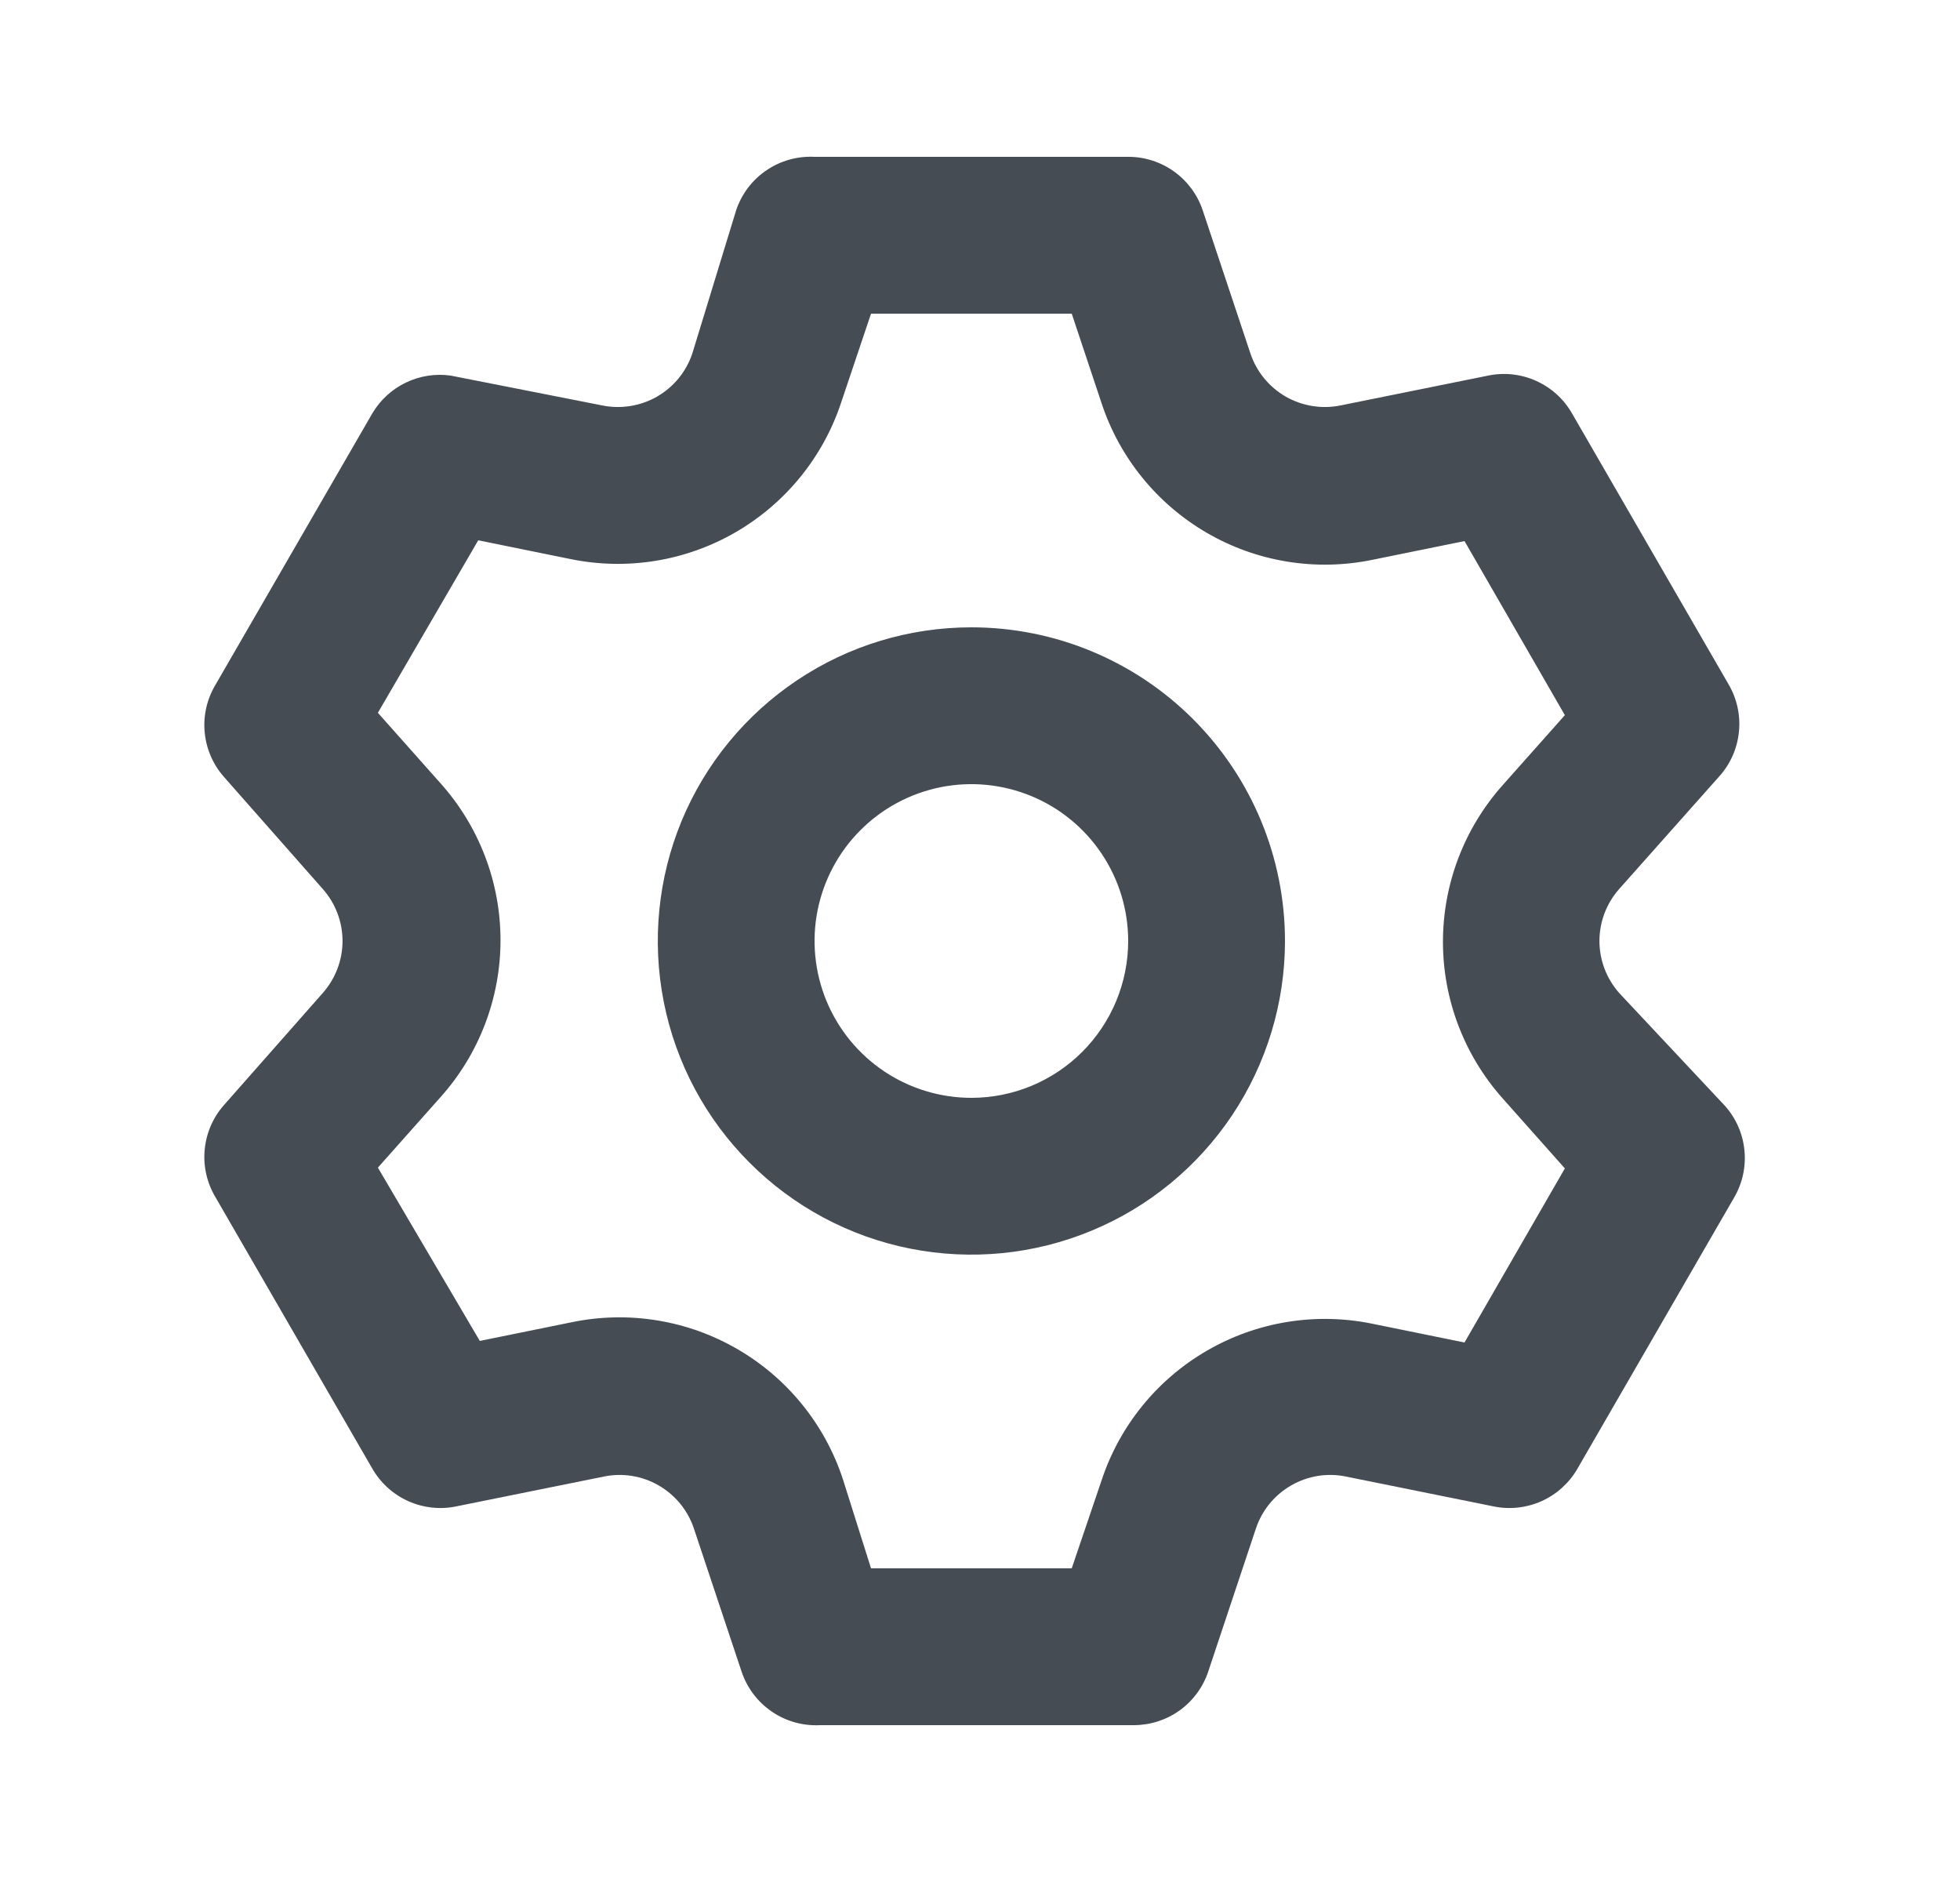 <svg viewBox="0 0 25 24" fill="none" xmlns="http://www.w3.org/2000/svg">
<path d="M20.65 12.66C20.49 12.477 20.401 12.243 20.401 12C20.401 11.757 20.49 11.522 20.65 11.34L21.93 9.9C22.071 9.743 22.159 9.545 22.18 9.334C22.202 9.124 22.156 8.913 22.05 8.73L20.05 5.27C19.945 5.087 19.785 4.943 19.593 4.857C19.401 4.77 19.186 4.747 18.98 4.79L17.1 5.17C16.861 5.219 16.612 5.179 16.4 5.058C16.188 4.936 16.028 4.741 15.95 4.51L15.34 2.68C15.273 2.481 15.145 2.309 14.975 2.187C14.804 2.065 14.6 1.999 14.39 2H10.39C10.172 1.989 9.956 2.049 9.776 2.172C9.595 2.294 9.46 2.473 9.39 2.68L8.83 4.51C8.752 4.741 8.592 4.936 8.38 5.058C8.168 5.179 7.919 5.219 7.68 5.17L5.75 4.79C5.555 4.762 5.355 4.793 5.177 4.879C4.999 4.964 4.851 5.1 4.75 5.27L2.75 8.73C2.641 8.911 2.592 9.121 2.61 9.331C2.628 9.541 2.712 9.74 2.85 9.9L4.12 11.34C4.28 11.522 4.369 11.757 4.369 12C4.369 12.243 4.28 12.477 4.12 12.66L2.85 14.1C2.712 14.259 2.628 14.459 2.61 14.669C2.592 14.879 2.641 15.089 2.75 15.27L4.75 18.73C4.855 18.912 5.015 19.057 5.207 19.143C5.399 19.229 5.614 19.253 5.82 19.21L7.7 18.83C7.939 18.78 8.188 18.82 8.4 18.942C8.612 19.064 8.772 19.258 8.85 19.49L9.46 21.32C9.53 21.527 9.665 21.705 9.846 21.828C10.026 21.951 10.242 22.011 10.46 22H14.46C14.67 22 14.874 21.935 15.045 21.813C15.215 21.691 15.343 21.518 15.41 21.32L16.02 19.49C16.098 19.258 16.258 19.064 16.47 18.942C16.682 18.82 16.931 18.78 17.17 18.83L19.05 19.21C19.256 19.253 19.471 19.229 19.663 19.143C19.855 19.057 20.015 18.912 20.12 18.73L22.12 15.27C22.226 15.087 22.272 14.876 22.25 14.665C22.229 14.455 22.141 14.257 22 14.1L20.65 12.66ZM19.16 14L19.96 14.9L18.68 17.12L17.5 16.88C16.78 16.733 16.031 16.855 15.395 17.224C14.759 17.592 14.28 18.182 14.05 18.88L13.67 20H11.11L10.75 18.86C10.52 18.162 10.041 17.572 9.405 17.204C8.769 16.835 8.02 16.713 7.3 16.86L6.12 17.1L4.82 14.89L5.62 13.99C6.112 13.44 6.384 12.728 6.384 11.99C6.384 11.252 6.112 10.54 5.62 9.99L4.82 9.09L6.1 6.89L7.28 7.13C8 7.277 8.749 7.155 9.385 6.786C10.021 6.417 10.5 5.828 10.73 5.13L11.11 4H13.67L14.05 5.14C14.28 5.838 14.759 6.427 15.395 6.796C16.031 7.165 16.78 7.287 17.5 7.14L18.68 6.9L19.96 9.12L19.16 10.02C18.674 10.569 18.405 11.277 18.405 12.01C18.405 12.743 18.674 13.451 19.16 14ZM12.39 8C11.599 8 10.825 8.234 10.168 8.674C9.51 9.114 8.997 9.738 8.694 10.469C8.392 11.2 8.313 12.004 8.467 12.78C8.621 13.556 9.002 14.269 9.562 14.828C10.121 15.388 10.834 15.769 11.61 15.923C12.386 16.077 13.19 15.998 13.921 15.695C14.652 15.393 15.276 14.88 15.716 14.222C16.155 13.564 16.39 12.791 16.39 12C16.39 10.939 15.969 9.922 15.218 9.171C14.468 8.421 13.451 8 12.39 8ZM12.39 14C11.995 14 11.608 13.883 11.279 13.663C10.95 13.443 10.694 13.131 10.542 12.765C10.391 12.4 10.351 11.998 10.428 11.61C10.506 11.222 10.696 10.865 10.976 10.586C11.255 10.306 11.612 10.116 12 10.038C12.388 9.961 12.79 10.001 13.155 10.152C13.521 10.303 13.833 10.56 14.053 10.889C14.273 11.218 14.39 11.604 14.39 12C14.39 12.53 14.179 13.039 13.804 13.414C13.429 13.789 12.921 14 12.39 14Z" fill="#454C53"/>
</svg>
